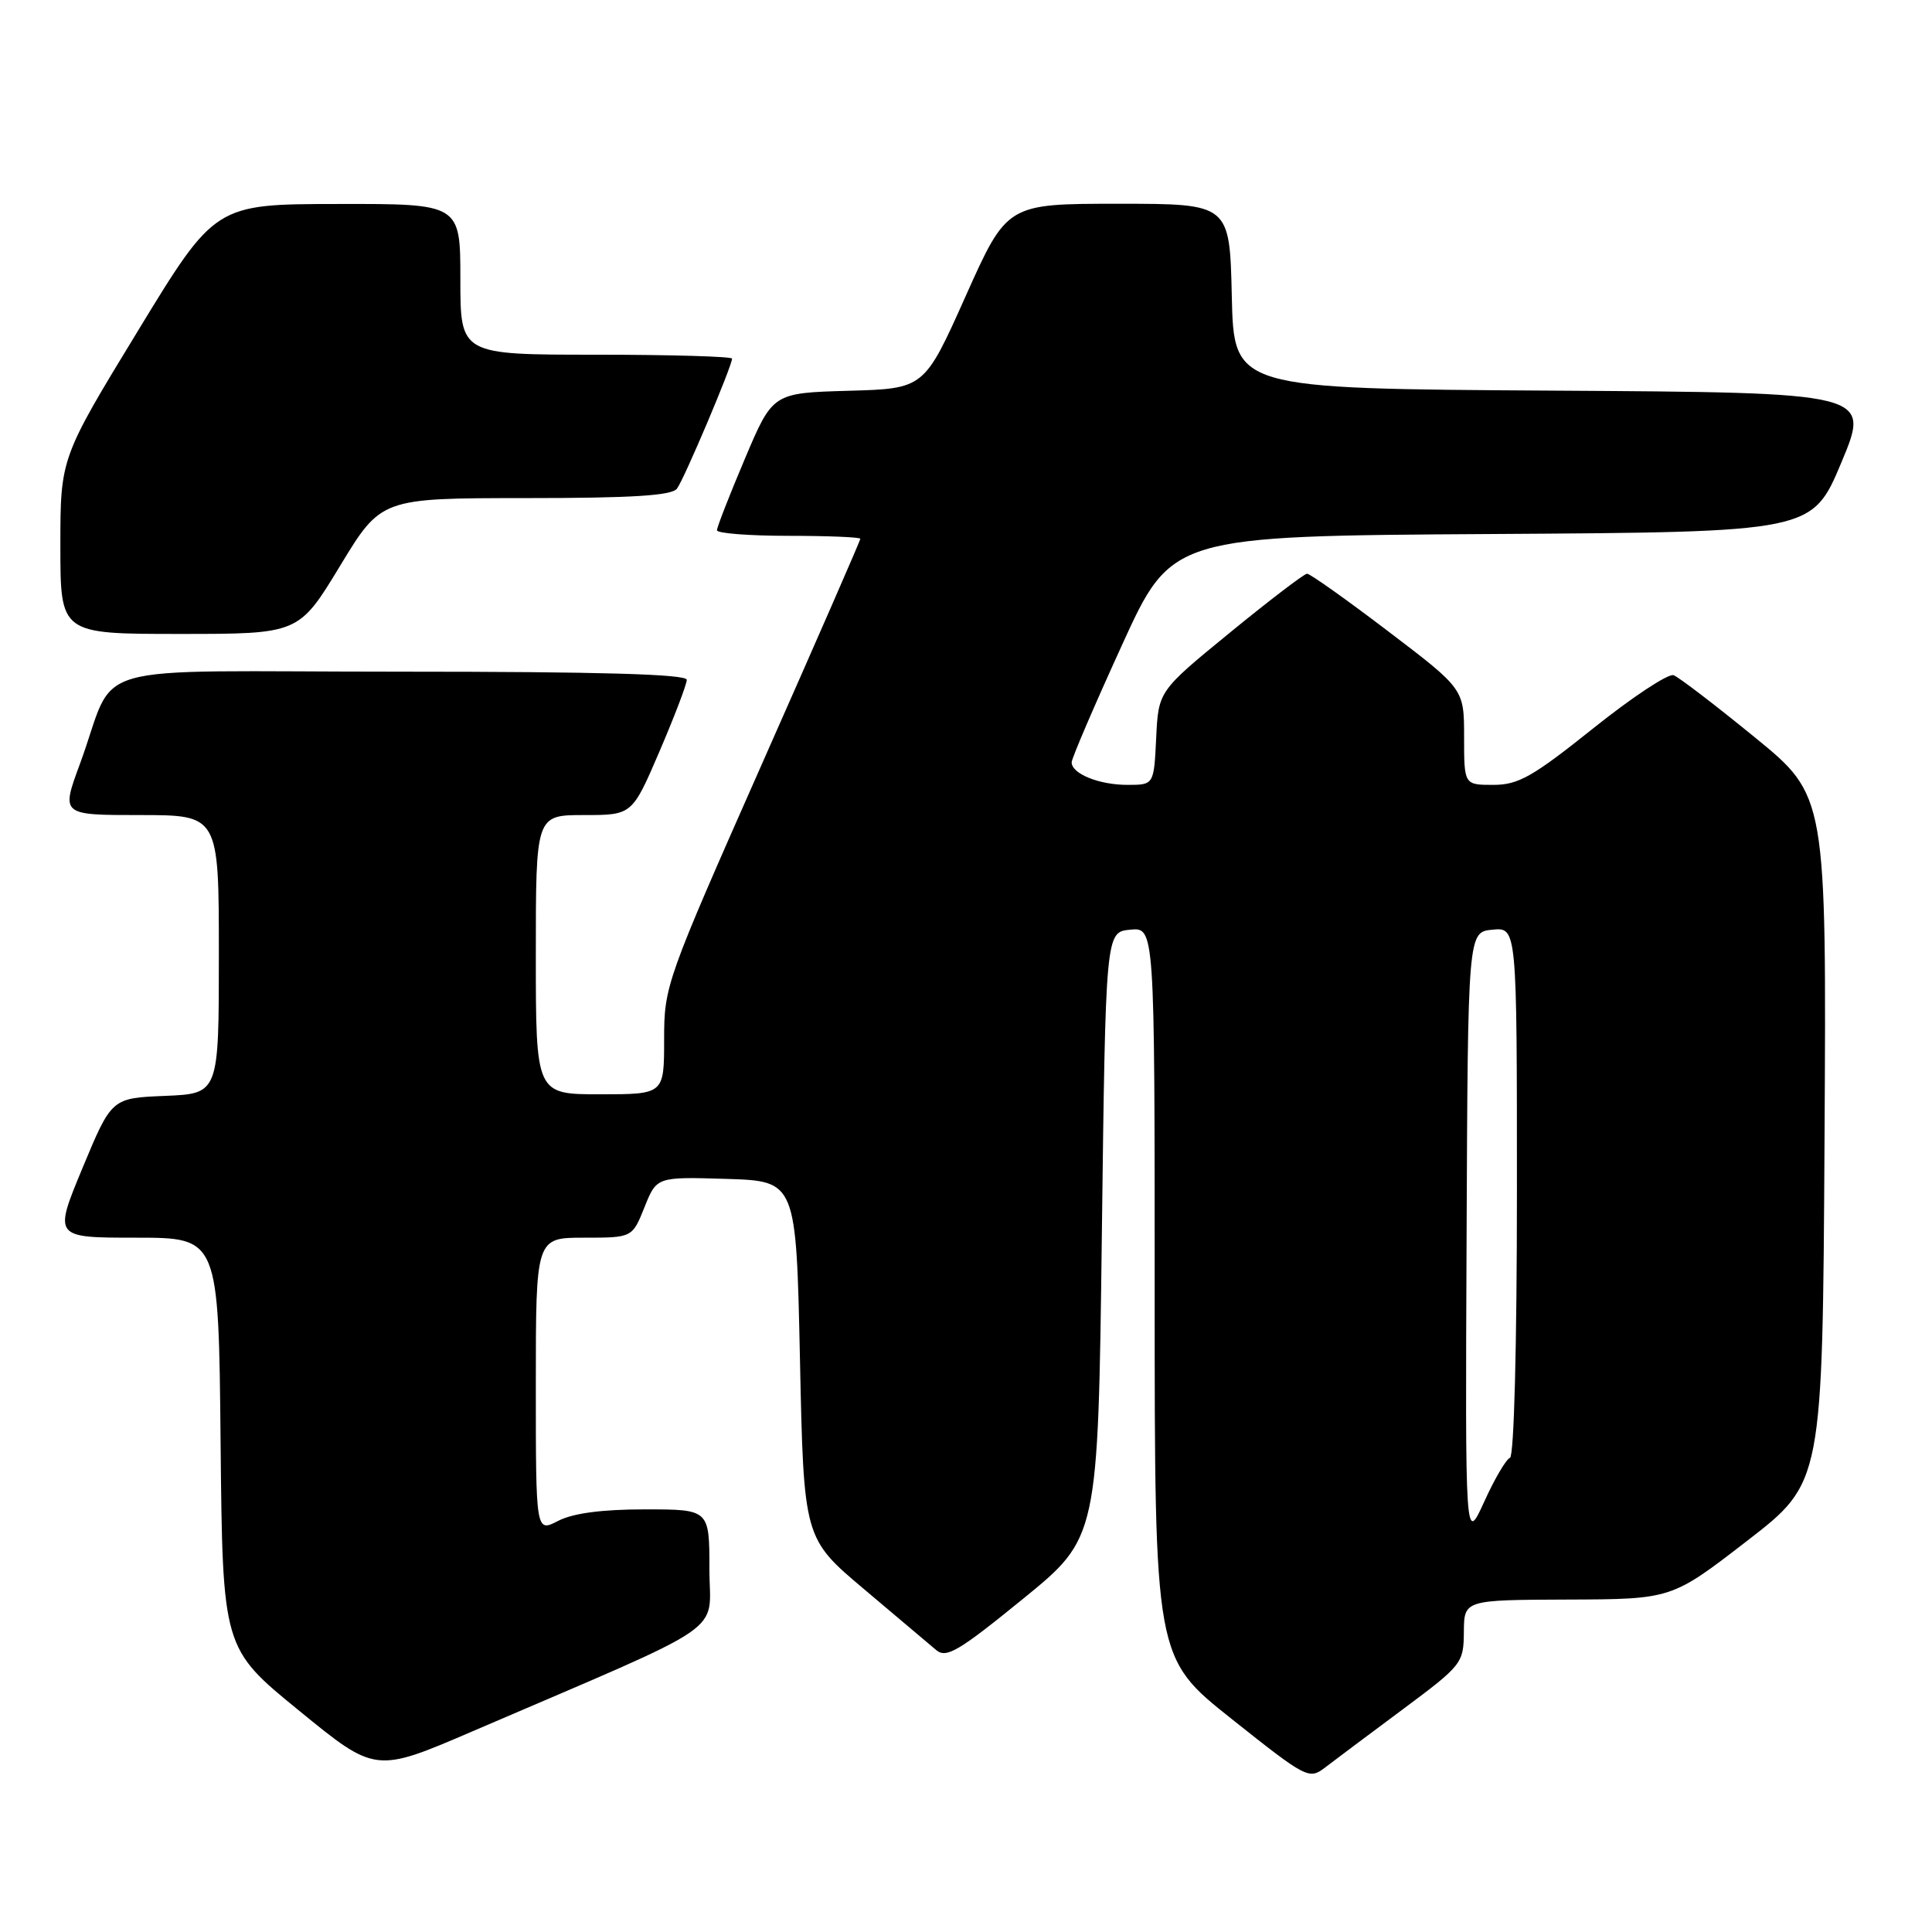 <?xml version="1.0" encoding="UTF-8" standalone="no"?>
<!DOCTYPE svg PUBLIC "-//W3C//DTD SVG 1.1//EN" "http://www.w3.org/Graphics/SVG/1.1/DTD/svg11.dtd" >
<svg xmlns="http://www.w3.org/2000/svg" xmlns:xlink="http://www.w3.org/1999/xlink" version="1.1" viewBox="0 0 256 256">
 <g >
 <path fill="currentColor"
d=" M 185.87 226.50 C 193.73 220.65 193.93 220.39 193.97 216.25 C 194.00 212.00 194.00 212.00 207.75 211.95 C 221.50 211.90 221.50 211.90 231.50 204.17 C 241.50 196.45 241.50 196.45 241.76 150.95 C 242.02 105.45 242.02 105.45 232.52 97.70 C 227.30 93.44 222.46 89.73 221.76 89.47 C 221.07 89.21 216.28 92.37 211.12 96.50 C 203.08 102.93 201.19 104.00 197.87 104.00 C 194.00 104.00 194.00 104.00 194.00 97.65 C 194.00 91.30 194.00 91.30 183.94 83.65 C 178.41 79.44 173.57 76.01 173.19 76.02 C 172.81 76.03 168.22 79.53 163.00 83.80 C 153.50 91.57 153.50 91.57 153.20 97.78 C 152.90 104.00 152.90 104.00 149.39 104.00 C 145.64 104.00 142.00 102.53 142.00 101.01 C 142.00 100.50 144.98 93.55 148.63 85.56 C 155.25 71.02 155.25 71.02 197.69 70.76 C 240.13 70.50 240.13 70.50 244.00 61.26 C 247.86 52.02 247.86 52.02 205.68 51.76 C 163.50 51.50 163.50 51.50 163.22 39.25 C 162.94 27.00 162.94 27.00 148.19 27.00 C 133.43 27.00 133.43 27.00 127.95 39.25 C 122.47 51.50 122.47 51.50 112.43 51.78 C 102.39 52.07 102.39 52.07 98.70 60.79 C 96.66 65.60 95.00 69.86 95.00 70.26 C 95.00 70.67 99.28 71.00 104.50 71.00 C 109.72 71.00 114.00 71.18 114.00 71.39 C 114.00 71.61 108.15 85.00 101.00 101.14 C 88.24 129.98 88.00 130.63 88.00 137.75 C 88.00 145.00 88.00 145.00 79.50 145.00 C 71.00 145.00 71.00 145.00 71.00 126.50 C 71.00 108.00 71.00 108.00 77.38 108.00 C 83.76 108.00 83.76 108.00 87.38 99.58 C 89.37 94.94 91.00 90.67 91.00 90.08 C 91.00 89.33 79.50 89.00 53.12 89.00 C 9.97 89.00 15.71 87.35 10.58 101.25 C 8.09 108.00 8.09 108.00 18.54 108.00 C 29.00 108.00 29.00 108.00 29.00 126.46 C 29.00 144.91 29.00 144.91 21.89 145.21 C 14.79 145.50 14.79 145.50 10.94 154.75 C 7.10 164.00 7.10 164.00 18.03 164.00 C 28.97 164.00 28.97 164.00 29.23 191.20 C 29.50 218.41 29.50 218.41 39.63 226.67 C 49.75 234.94 49.75 234.94 62.63 229.40 C 97.33 214.48 94.00 216.76 94.00 207.89 C 94.00 200.00 94.00 200.00 85.45 200.00 C 79.74 200.00 75.92 200.51 73.95 201.53 C 71.00 203.05 71.00 203.05 71.00 183.53 C 71.00 164.00 71.00 164.00 77.39 164.00 C 83.78 164.00 83.78 164.00 85.40 159.96 C 87.01 155.93 87.01 155.93 96.26 156.21 C 105.50 156.50 105.50 156.50 106.00 180.17 C 106.50 203.84 106.50 203.84 114.50 210.58 C 118.90 214.29 123.20 217.91 124.05 218.64 C 125.39 219.77 127.01 218.81 135.55 211.86 C 145.50 203.76 145.50 203.76 146.00 163.63 C 146.50 123.50 146.50 123.50 149.75 123.19 C 153.00 122.87 153.00 122.87 153.00 171.27 C 153.00 219.67 153.00 219.67 163.20 227.77 C 173.15 235.68 173.46 235.83 175.60 234.19 C 176.81 233.26 181.43 229.80 185.87 226.50 Z  M 45.05 75.00 C 50.50 66.01 50.50 66.01 69.63 66.00 C 83.76 66.00 89.00 65.67 89.70 64.75 C 90.65 63.50 97.00 48.50 97.00 47.52 C 97.00 47.24 88.90 47.00 79.00 47.00 C 61.00 47.00 61.00 47.00 61.00 37.00 C 61.00 27.00 61.00 27.00 44.75 27.03 C 28.50 27.05 28.50 27.05 18.25 43.88 C 8.00 60.70 8.00 60.70 8.00 72.35 C 8.00 84.00 8.00 84.00 23.80 84.00 C 39.59 84.00 39.59 84.00 45.05 75.00 Z  M 194.33 164.00 C 194.50 123.50 194.50 123.50 197.75 123.19 C 201.00 122.87 201.00 122.87 201.00 157.85 C 201.00 178.22 200.62 192.97 200.08 193.17 C 199.57 193.35 198.03 195.97 196.66 199.00 C 194.15 204.50 194.15 204.50 194.33 164.00 Z "/>
</g>
</svg>